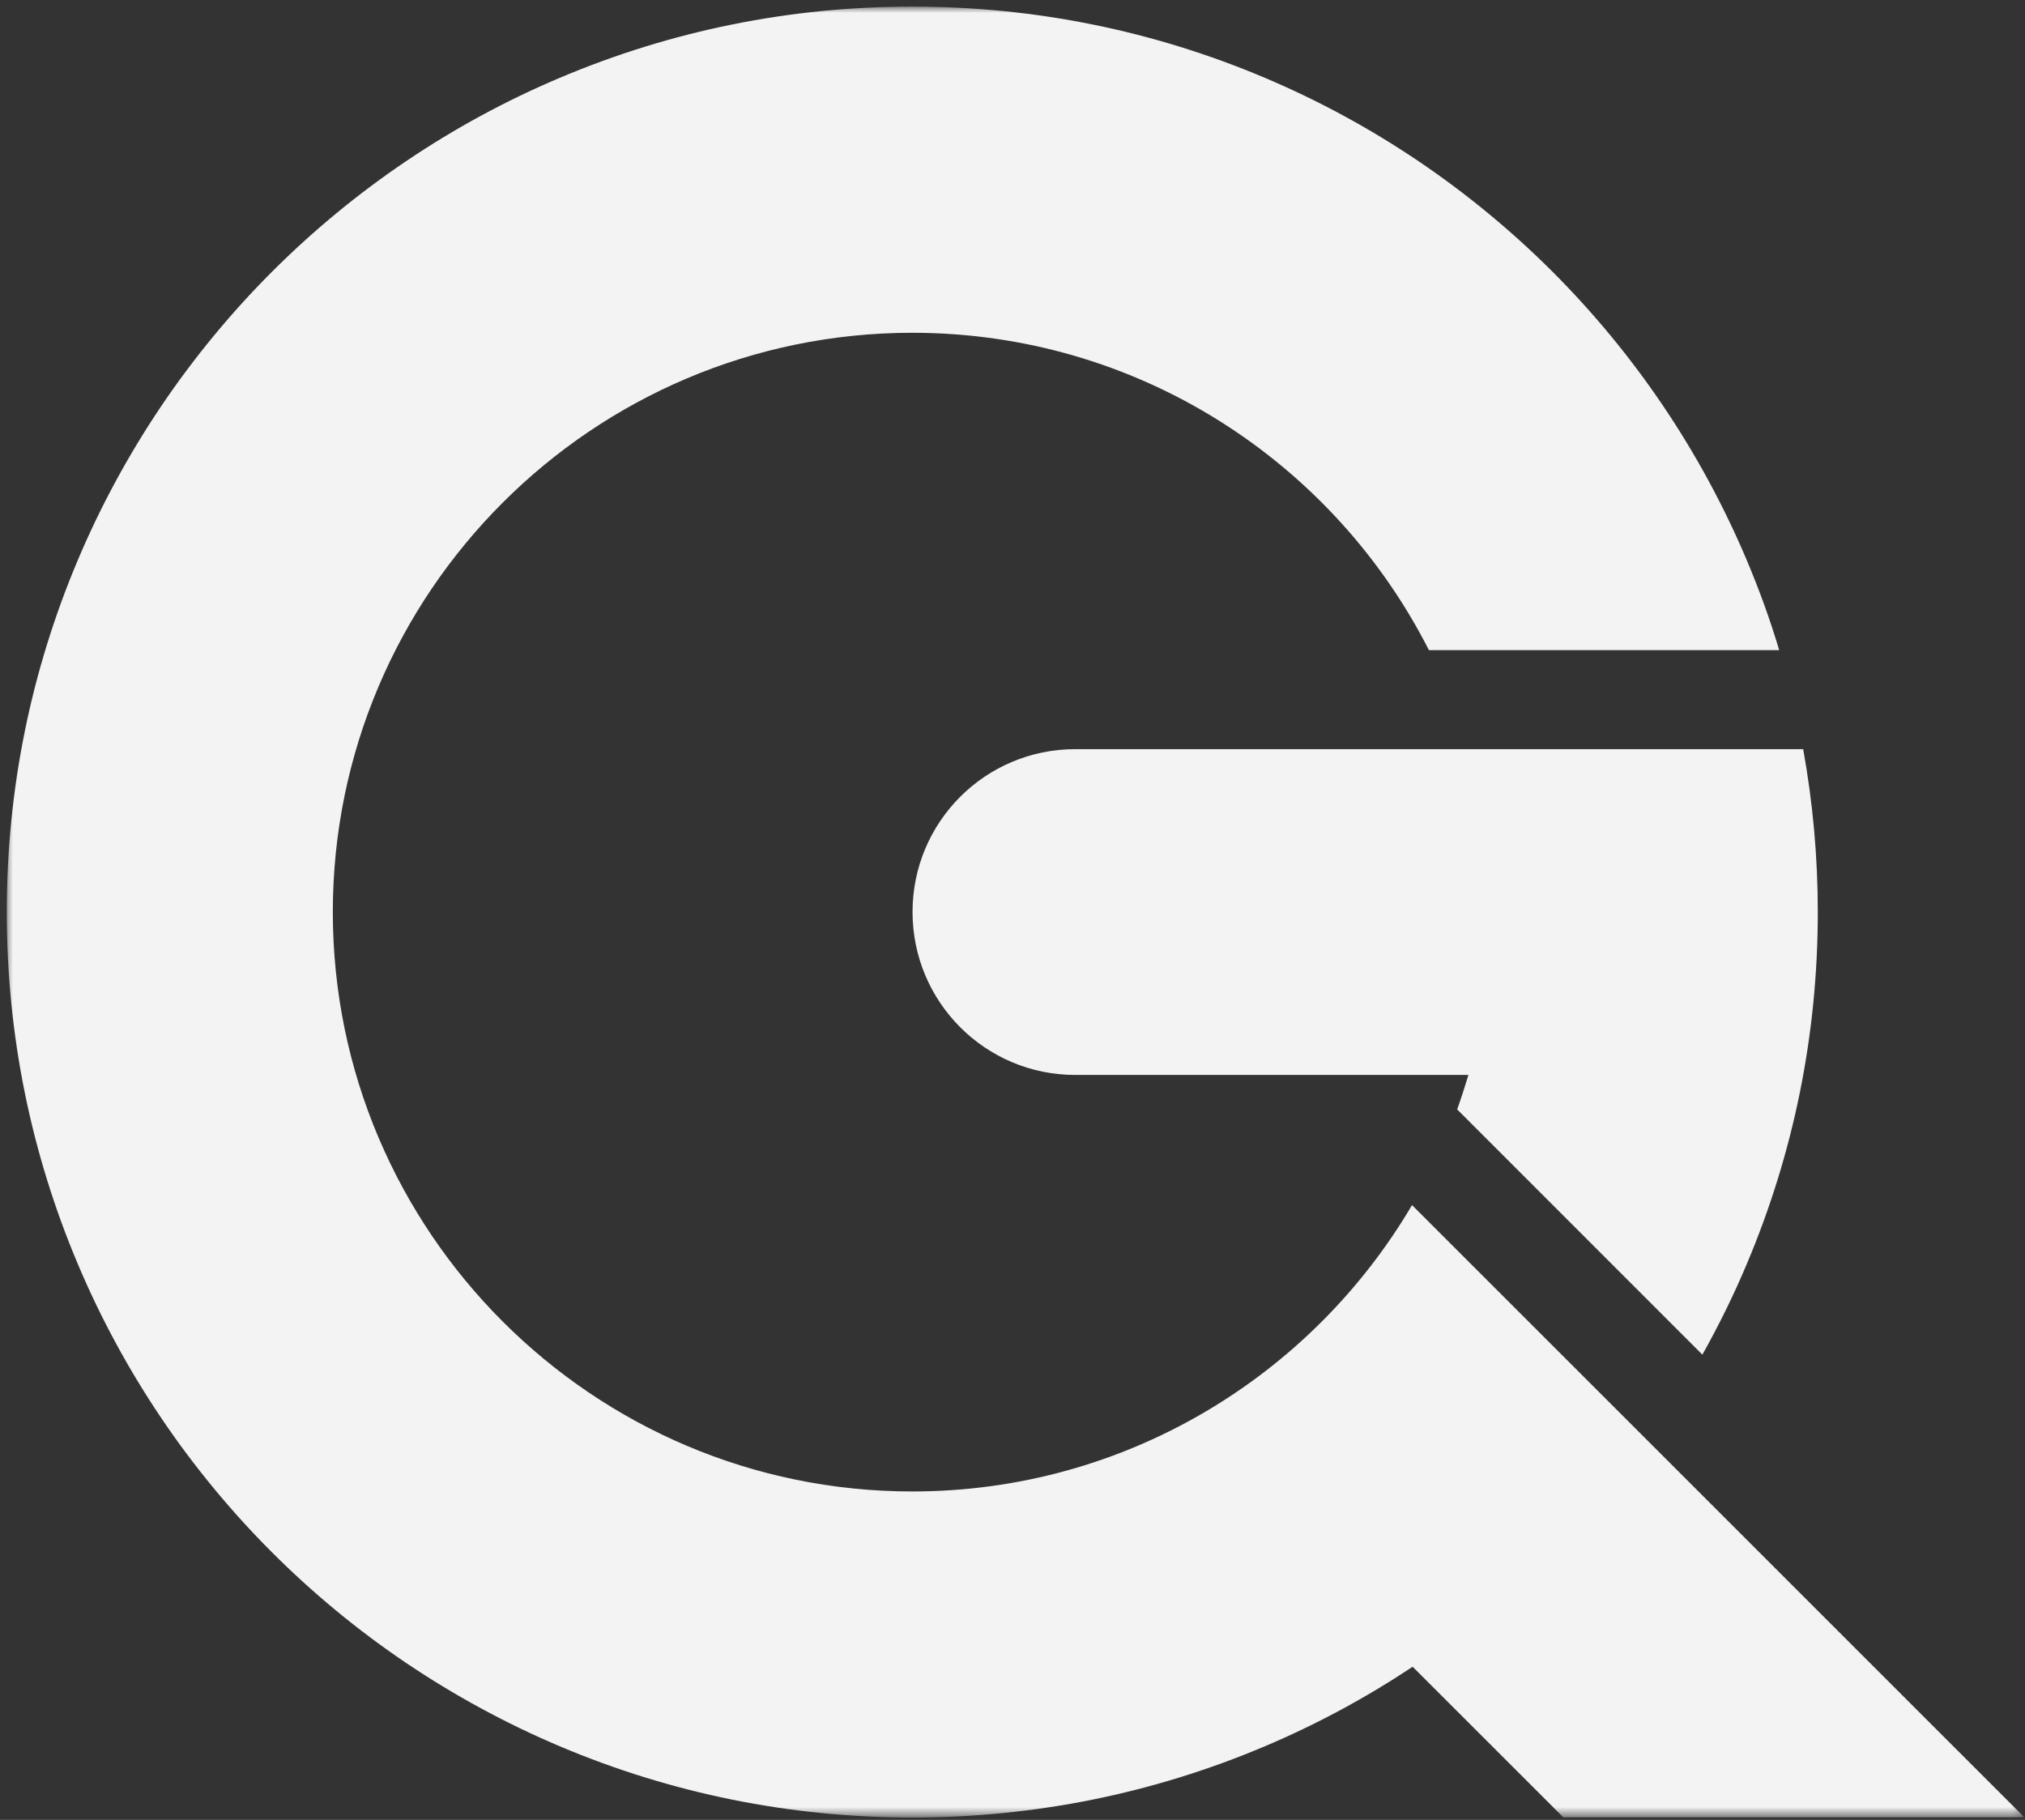 <svg width="237" height="213" viewBox="0 0 237 213" fill="none" xmlns="http://www.w3.org/2000/svg">
    <rect x="0" y="0" width="237" height="213" fill="#333333" stroke="none"/>
    <mask id="mask0_1554_65" style="mask-type:luminance" maskUnits="userSpaceOnUse" x="0" y="0" width="237"
        height="213">
        <path d="M0.613 0.771H236.78V212.508H0.613V0.771Z" fill="white" />
    </mask>
    <g mask="url(#mask0_1554_65)">
        <path
            d="M236.933 212.708H182.97L165.332 195.078C159.868 198.709 154.052 201.844 148.028 204.389C134.954 209.921 121.074 212.725 106.774 212.725C92.475 212.725 78.594 209.921 65.516 204.389C59.23 201.729 53.176 198.438 47.505 194.615C41.897 190.827 36.624 186.479 31.834 181.686C27.041 176.896 22.693 171.624 18.905 166.016C15.078 160.352 11.791 154.291 9.135 148.004C3.599 134.926 0.795 121.046 0.795 106.746C0.795 92.446 3.599 78.57 9.135 65.488C11.791 59.205 15.083 53.148 18.905 47.48C22.697 41.872 27.041 36.599 31.834 31.806C36.624 27.017 41.897 22.664 47.505 18.88C53.172 15.05 59.23 11.762 65.516 9.107C78.594 3.575 92.475 0.771 106.774 0.771C121.074 0.771 134.954 3.575 148.033 9.107C154.315 11.762 160.373 15.054 166.044 18.884C171.648 22.673 176.925 27.025 181.714 31.814C186.504 36.608 190.856 41.885 194.64 47.493C198.47 53.16 201.758 59.231 204.414 65.513C205.877 68.975 207.154 72.474 208.231 76.093H167.236C156.012 54.009 133.122 38.949 106.774 38.949C69.381 38.949 38.953 69.352 38.953 106.746C38.953 144.144 69.381 174.563 106.774 174.563C131.662 174.563 153.462 161.082 165.259 141.047L192.824 168.603L236.933 212.708ZM106.8 106.746V106.733C106.8 117.27 115.314 125.814 125.855 125.814H171.86C171.457 127.142 171.02 128.52 170.541 129.844L199.242 158.55C201.16 155.126 202.895 151.605 204.414 148C209.945 134.926 212.749 121.05 212.749 106.75C212.749 100.298 212.172 93.956 211.04 87.682H125.855C115.314 87.682 106.8 96.209 106.8 106.746Z"
            fill="url(#paint0_linear_1554_65)" />
    </g>
    <defs>
        <linearGradient id="paint0_linear_1554_65" x1="118.864" y1="0.771" x2="118.864" y2="212.725"
            gradientUnits="userSpaceOnUse">
            <stop stop-color="#f3f3f3" />
            <stop offset="0.485" stop-color="#f3f3f3" />
            <stop offset="1" stop-color="#f3f3f3" />
        </linearGradient>
    </defs>
</svg>